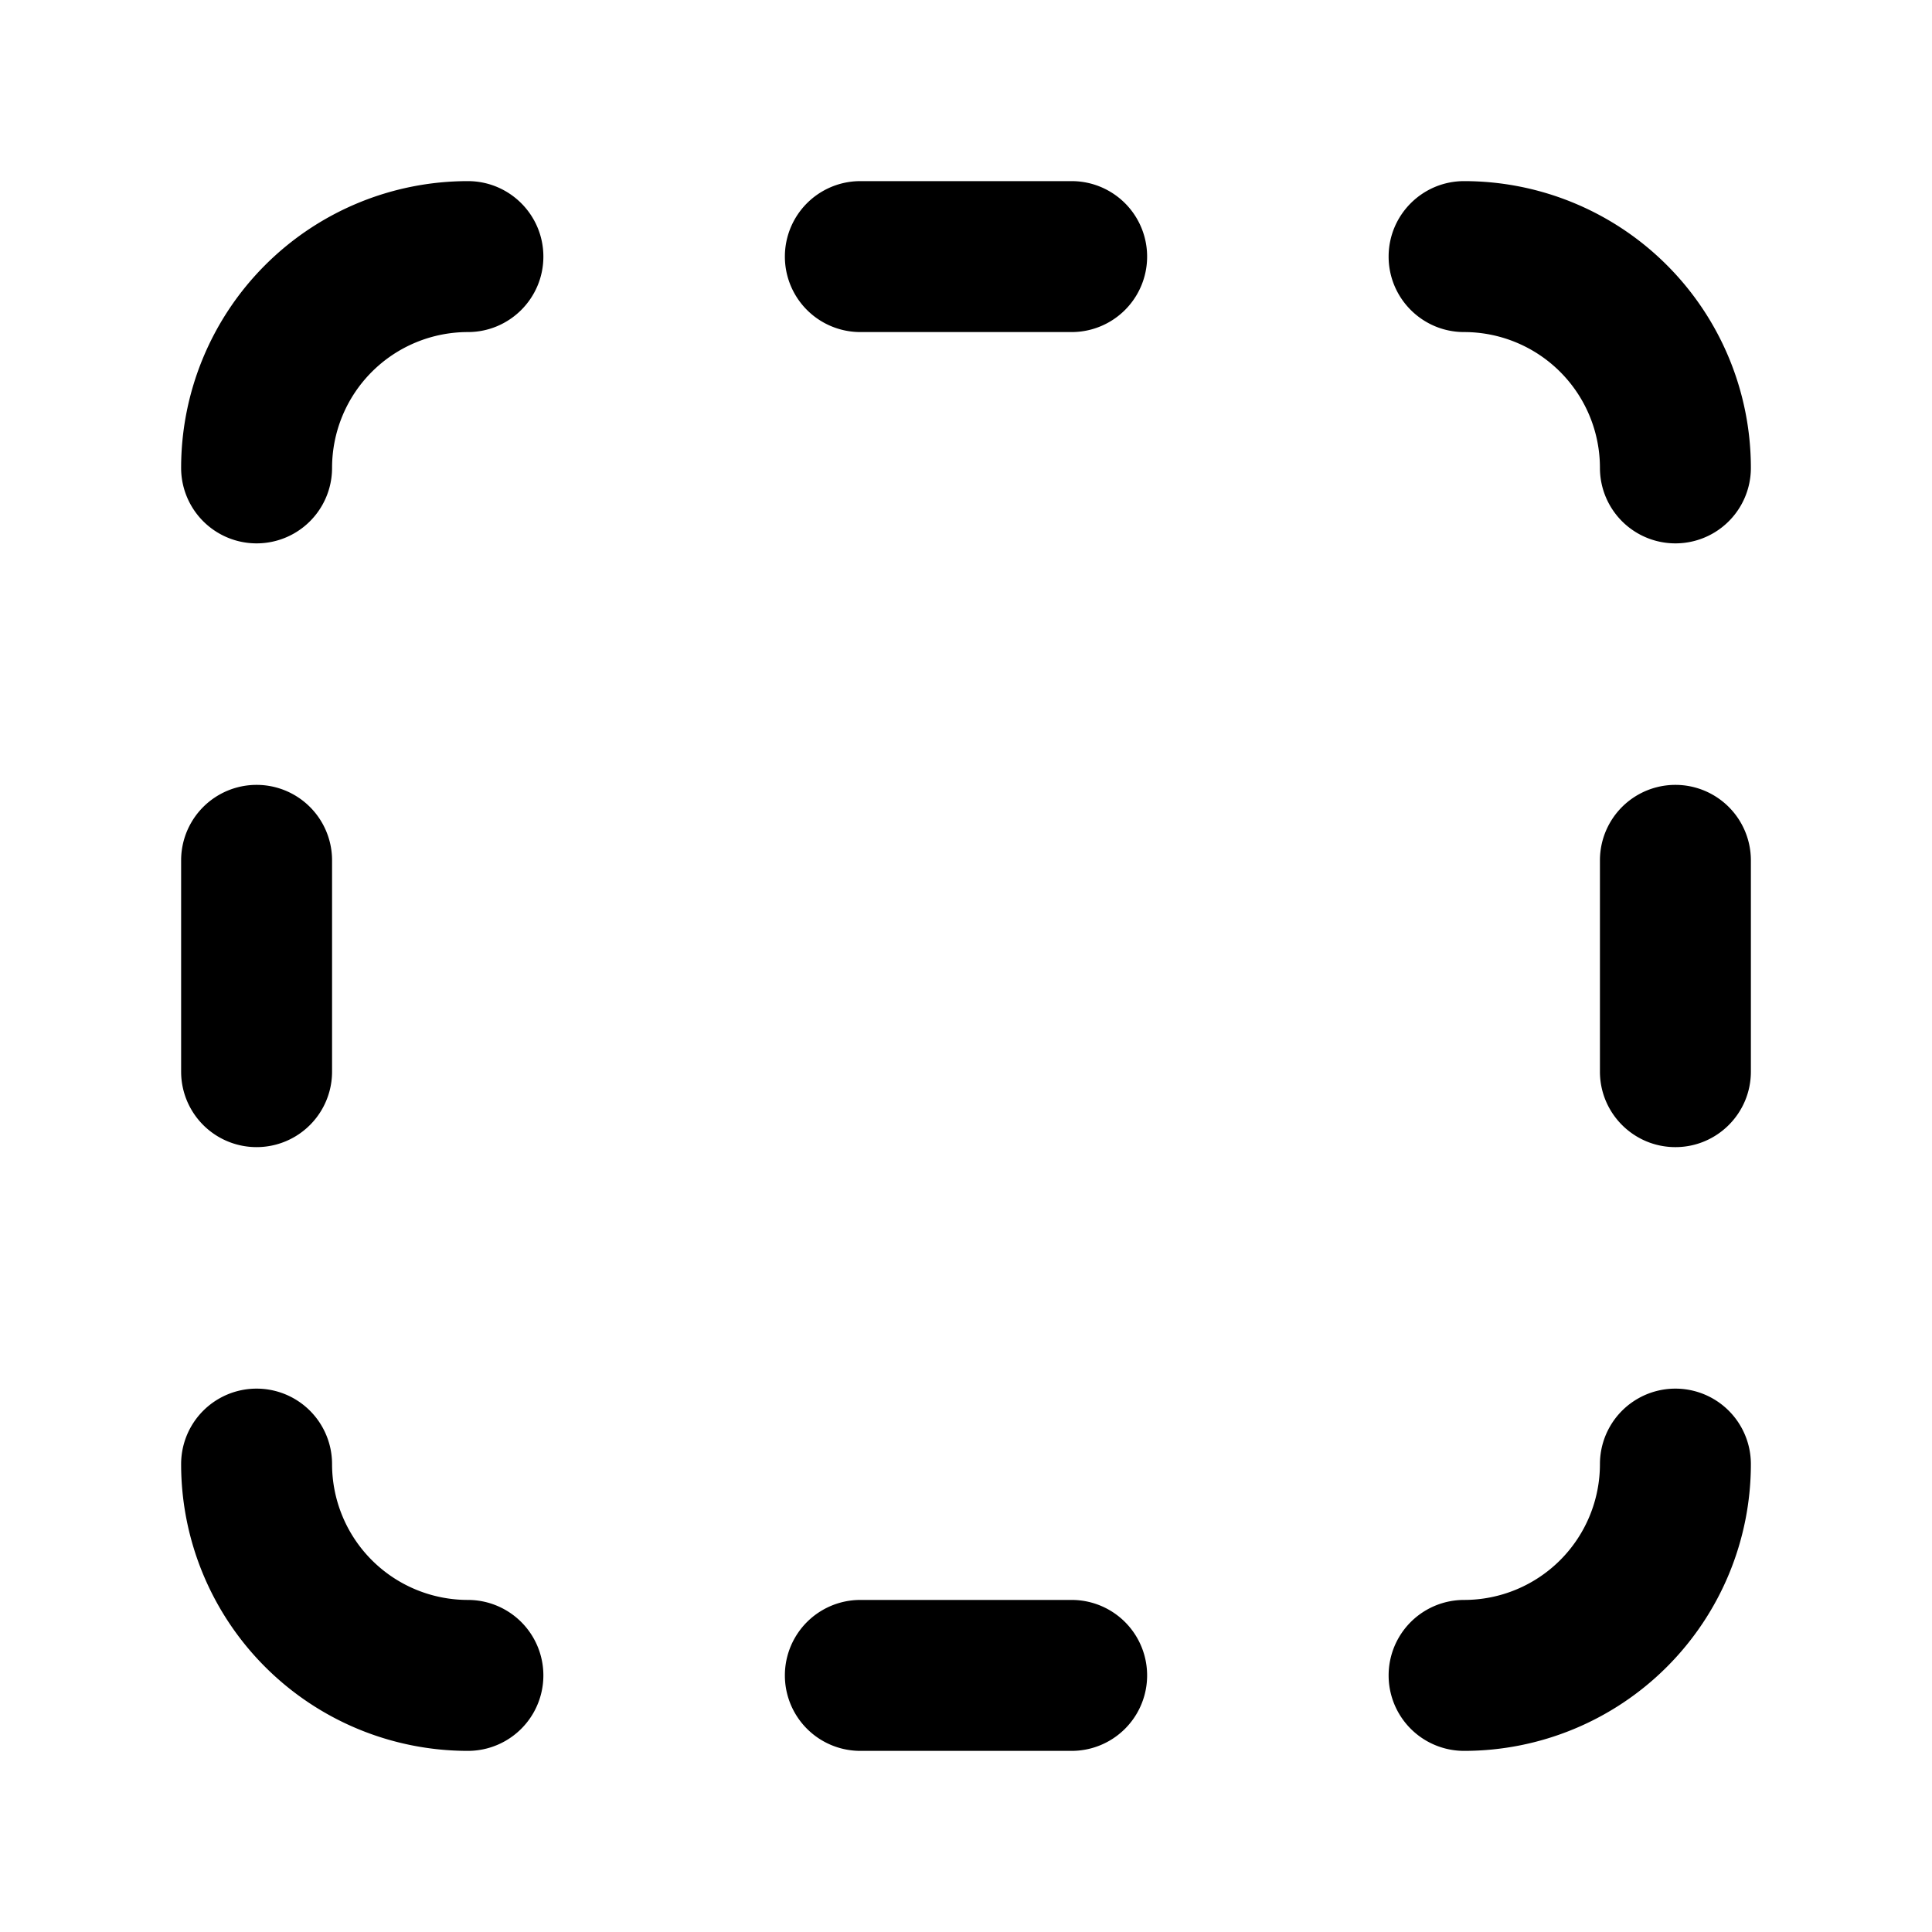 <svg xmlns="http://www.w3.org/2000/svg" width="32" height="32" viewBox="0 0 32 32"><path d="M14.25 3a1.25 1.25 0 1 0 0 2.5h3.5a1.25 1.25 0 1 0 0-2.5h-3.5Zm0 23.5a1.25 1.25 0 1 0 0 2.5h3.5a1.25 1.25 0 1 0 0-2.5h-3.5Zm13.5-7.5c-.69 0-1.25-.56-1.25-1.25v-3.5a1.25 1.25 0 1 1 2.5 0v3.5c0 .69-.56 1.25-1.25 1.25ZM3 17.75a1.25 1.25 0 1 0 2.5 0v-3.5a1.25 1.25 0 1 0-2.5 0v3.5Zm6-13.5C9 3.56 8.44 3 7.75 3A4.75 4.75 0 0 0 3 7.75a1.25 1.25 0 1 0 2.5 0A2.25 2.25 0 0 1 7.75 5.5C8.44 5.5 9 4.94 9 4.25ZM7.75 29a1.25 1.25 0 1 0 0-2.5 2.25 2.25 0 0 1-2.25-2.25 1.25 1.25 0 1 0-2.5 0A4.75 4.75 0 0 0 7.75 29ZM23 4.25c0-.69.56-1.25 1.25-1.25A4.75 4.75 0 0 1 29 7.75a1.25 1.25 0 1 1-2.5 0 2.25 2.25 0 0 0-2.25-2.25c-.69 0-1.25-.56-1.25-1.25ZM24.25 29a1.25 1.25 0 1 1 0-2.5 2.25 2.25 0 0 0 2.25-2.25 1.25 1.25 0 1 1 2.5 0A4.75 4.75 0 0 1 24.25 29Z"/></svg>